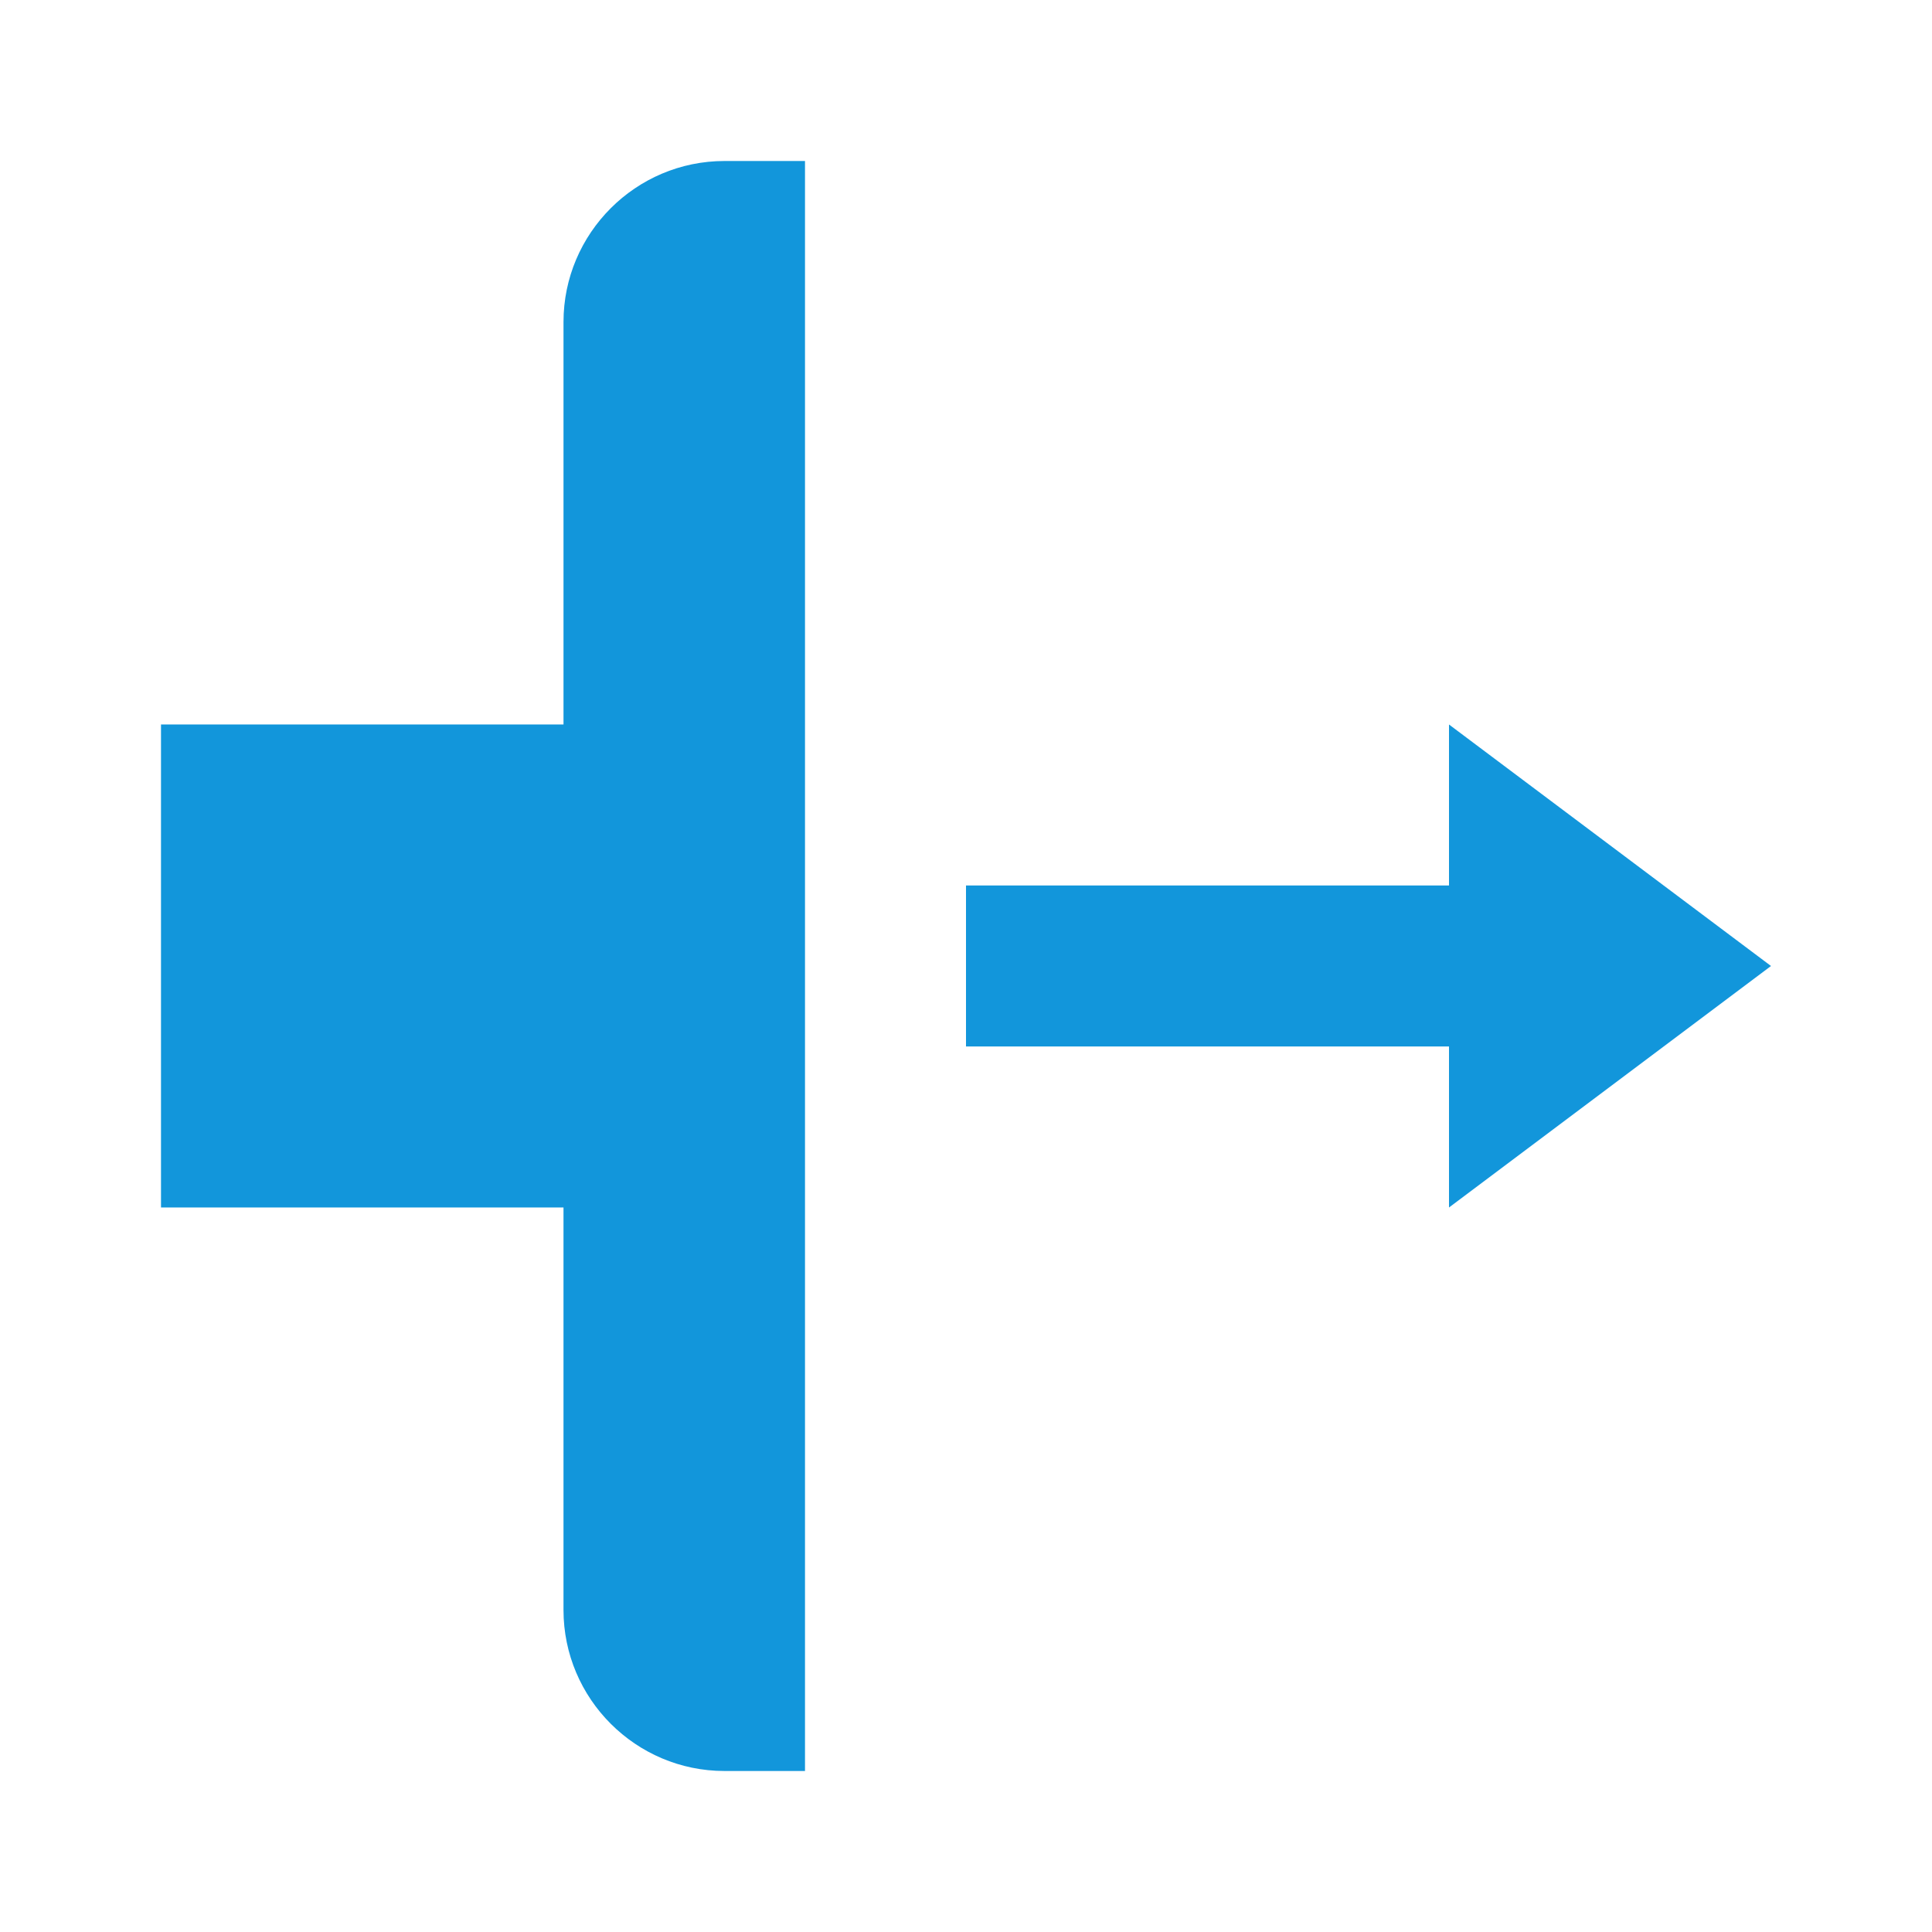 <?xml version="1.0" standalone="no"?><!DOCTYPE svg PUBLIC "-//W3C//DTD SVG 1.1//EN" "http://www.w3.org/Graphics/SVG/1.1/DTD/svg11.dtd"><svg t="1632384169511" class="icon" viewBox="0 0 1024 1024" version="1.1" xmlns="http://www.w3.org/2000/svg" p-id="3587" xmlns:xlink="http://www.w3.org/1999/xlink" width="128" height="128"><defs><style type="text/css"></style></defs><path d="M384 85.333c-47.019 0-85.333 38.315-85.333 85.333v213.333H85.333v256h213.333v213.333c0 47.019 38.315 85.333 85.333 85.333h42.667V85.333z m384 298.667v85.333h-256v85.333h256v85.333l170.667-128z" fill="#1296db" p-id="3588"></path></svg>